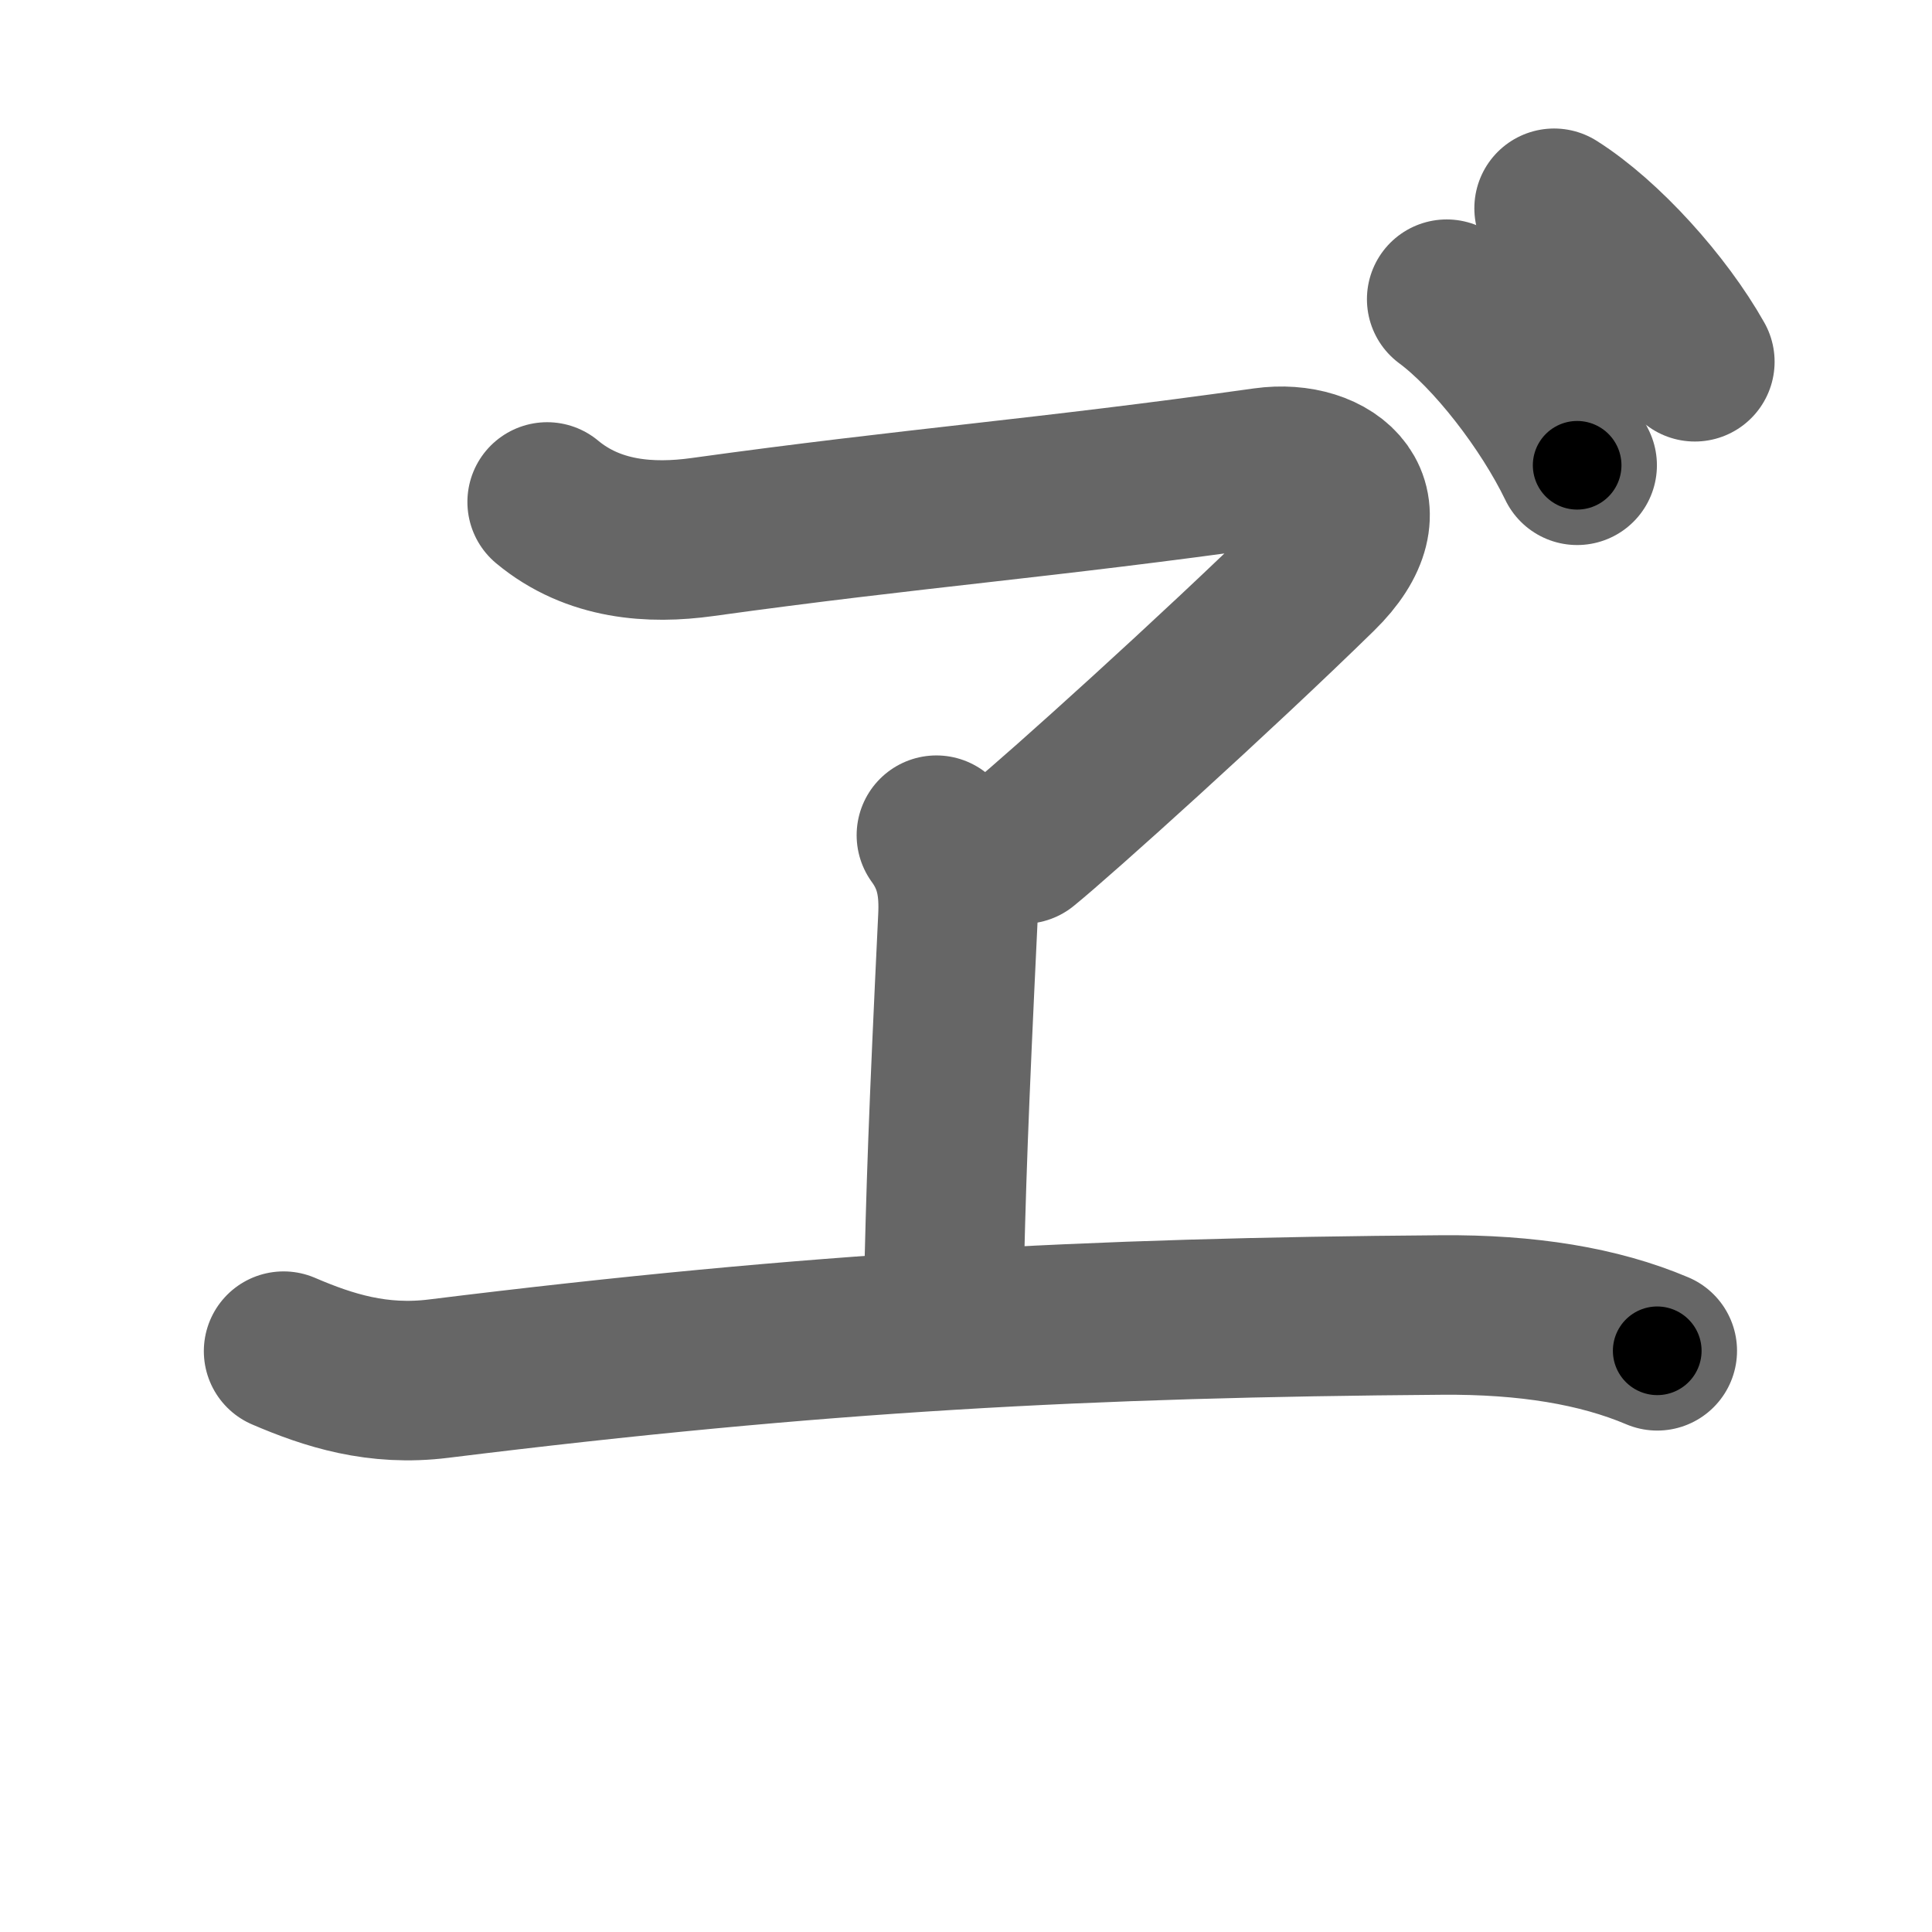 <svg xmlns="http://www.w3.org/2000/svg" width="109" height="109" viewBox="0 0 109 109" id="30f9"><g fill="none" stroke="#666" stroke-width="9" stroke-linecap="round" stroke-linejoin="round"><g><path d="M30.87,28.32c2.62,2.18,5.86,2.38,8.75,1.98c12.12-1.68,19.01-2.14,31.75-3.93c3.73-0.52,6.93,2.16,3,6c-5.75,5.63-14.63,13.63-16.63,15.25" /><path d="M52.83,47.12c1.08,1.48,1.3,2.96,1.21,4.71c-0.54,11.29-0.67,15.08-0.81,21.54" /><path d="M16,76.23c2.54,1.09,5.3,1.98,8.75,1.55c21.5-2.66,36.66-3.44,56.57-3.59c4.83-0.04,8.88,0.62,12.18,2.02" /><path d="M81.62,16.88c2.61,1.93,5.7,5.93,7.36,9.37" /><path d="M87.68,11.75c2.82,1.78,6.15,5.48,7.94,8.66" /></g></g><g fill="none" stroke="#000" stroke-width="5" stroke-linecap="round" stroke-linejoin="round"><g><path d="M30.87,28.32c2.62,2.18,5.86,2.38,8.75,1.98c12.12-1.68,19.01-2.14,31.75-3.93c3.73-0.52,6.93,2.16,3,6c-5.75,5.63-14.63,13.63-16.63,15.25" stroke-dasharray="73.89" stroke-dashoffset="73.89"><animate id="0" attributeName="stroke-dashoffset" values="73.89;0" dur="0.56s" fill="freeze" begin="0s;30f9.click" /></path><path d="M52.83,47.12c1.08,1.48,1.3,2.96,1.21,4.71c-0.54,11.29-0.67,15.08-0.81,21.54" stroke-dasharray="26.53" stroke-dashoffset="26.53"><animate attributeName="stroke-dashoffset" values="26.53" fill="freeze" begin="30f9.click" /><animate id="1" attributeName="stroke-dashoffset" values="26.53;0" dur="0.27s" fill="freeze" begin="0.end" /></path><path d="M16,76.23c2.54,1.09,5.3,1.98,8.75,1.55c21.5-2.66,36.66-3.44,56.57-3.59c4.83-0.04,8.88,0.62,12.18,2.02" stroke-dasharray="78.15" stroke-dashoffset="78.15"><animate attributeName="stroke-dashoffset" values="78.15" fill="freeze" begin="30f9.click" /><animate id="2" attributeName="stroke-dashoffset" values="78.15;0" dur="0.59s" fill="freeze" begin="1.end" /></path><path d="M81.62,16.88c2.61,1.93,5.7,5.93,7.36,9.37" stroke-dasharray="12.01" stroke-dashoffset="12.01"><animate attributeName="stroke-dashoffset" values="12.01" fill="freeze" begin="30f9.click" /><animate id="3" attributeName="stroke-dashoffset" values="12.01;0" dur="0.12s" fill="freeze" begin="2.end" /></path><path d="M87.68,11.75c2.82,1.78,6.15,5.48,7.94,8.66" stroke-dasharray="11.85" stroke-dashoffset="11.85"><animate attributeName="stroke-dashoffset" values="11.85" fill="freeze" begin="30f9.click" /><animate id="4" attributeName="stroke-dashoffset" values="11.85;0" dur="0.12s" fill="freeze" begin="3.end" /></path></g></g></svg>
